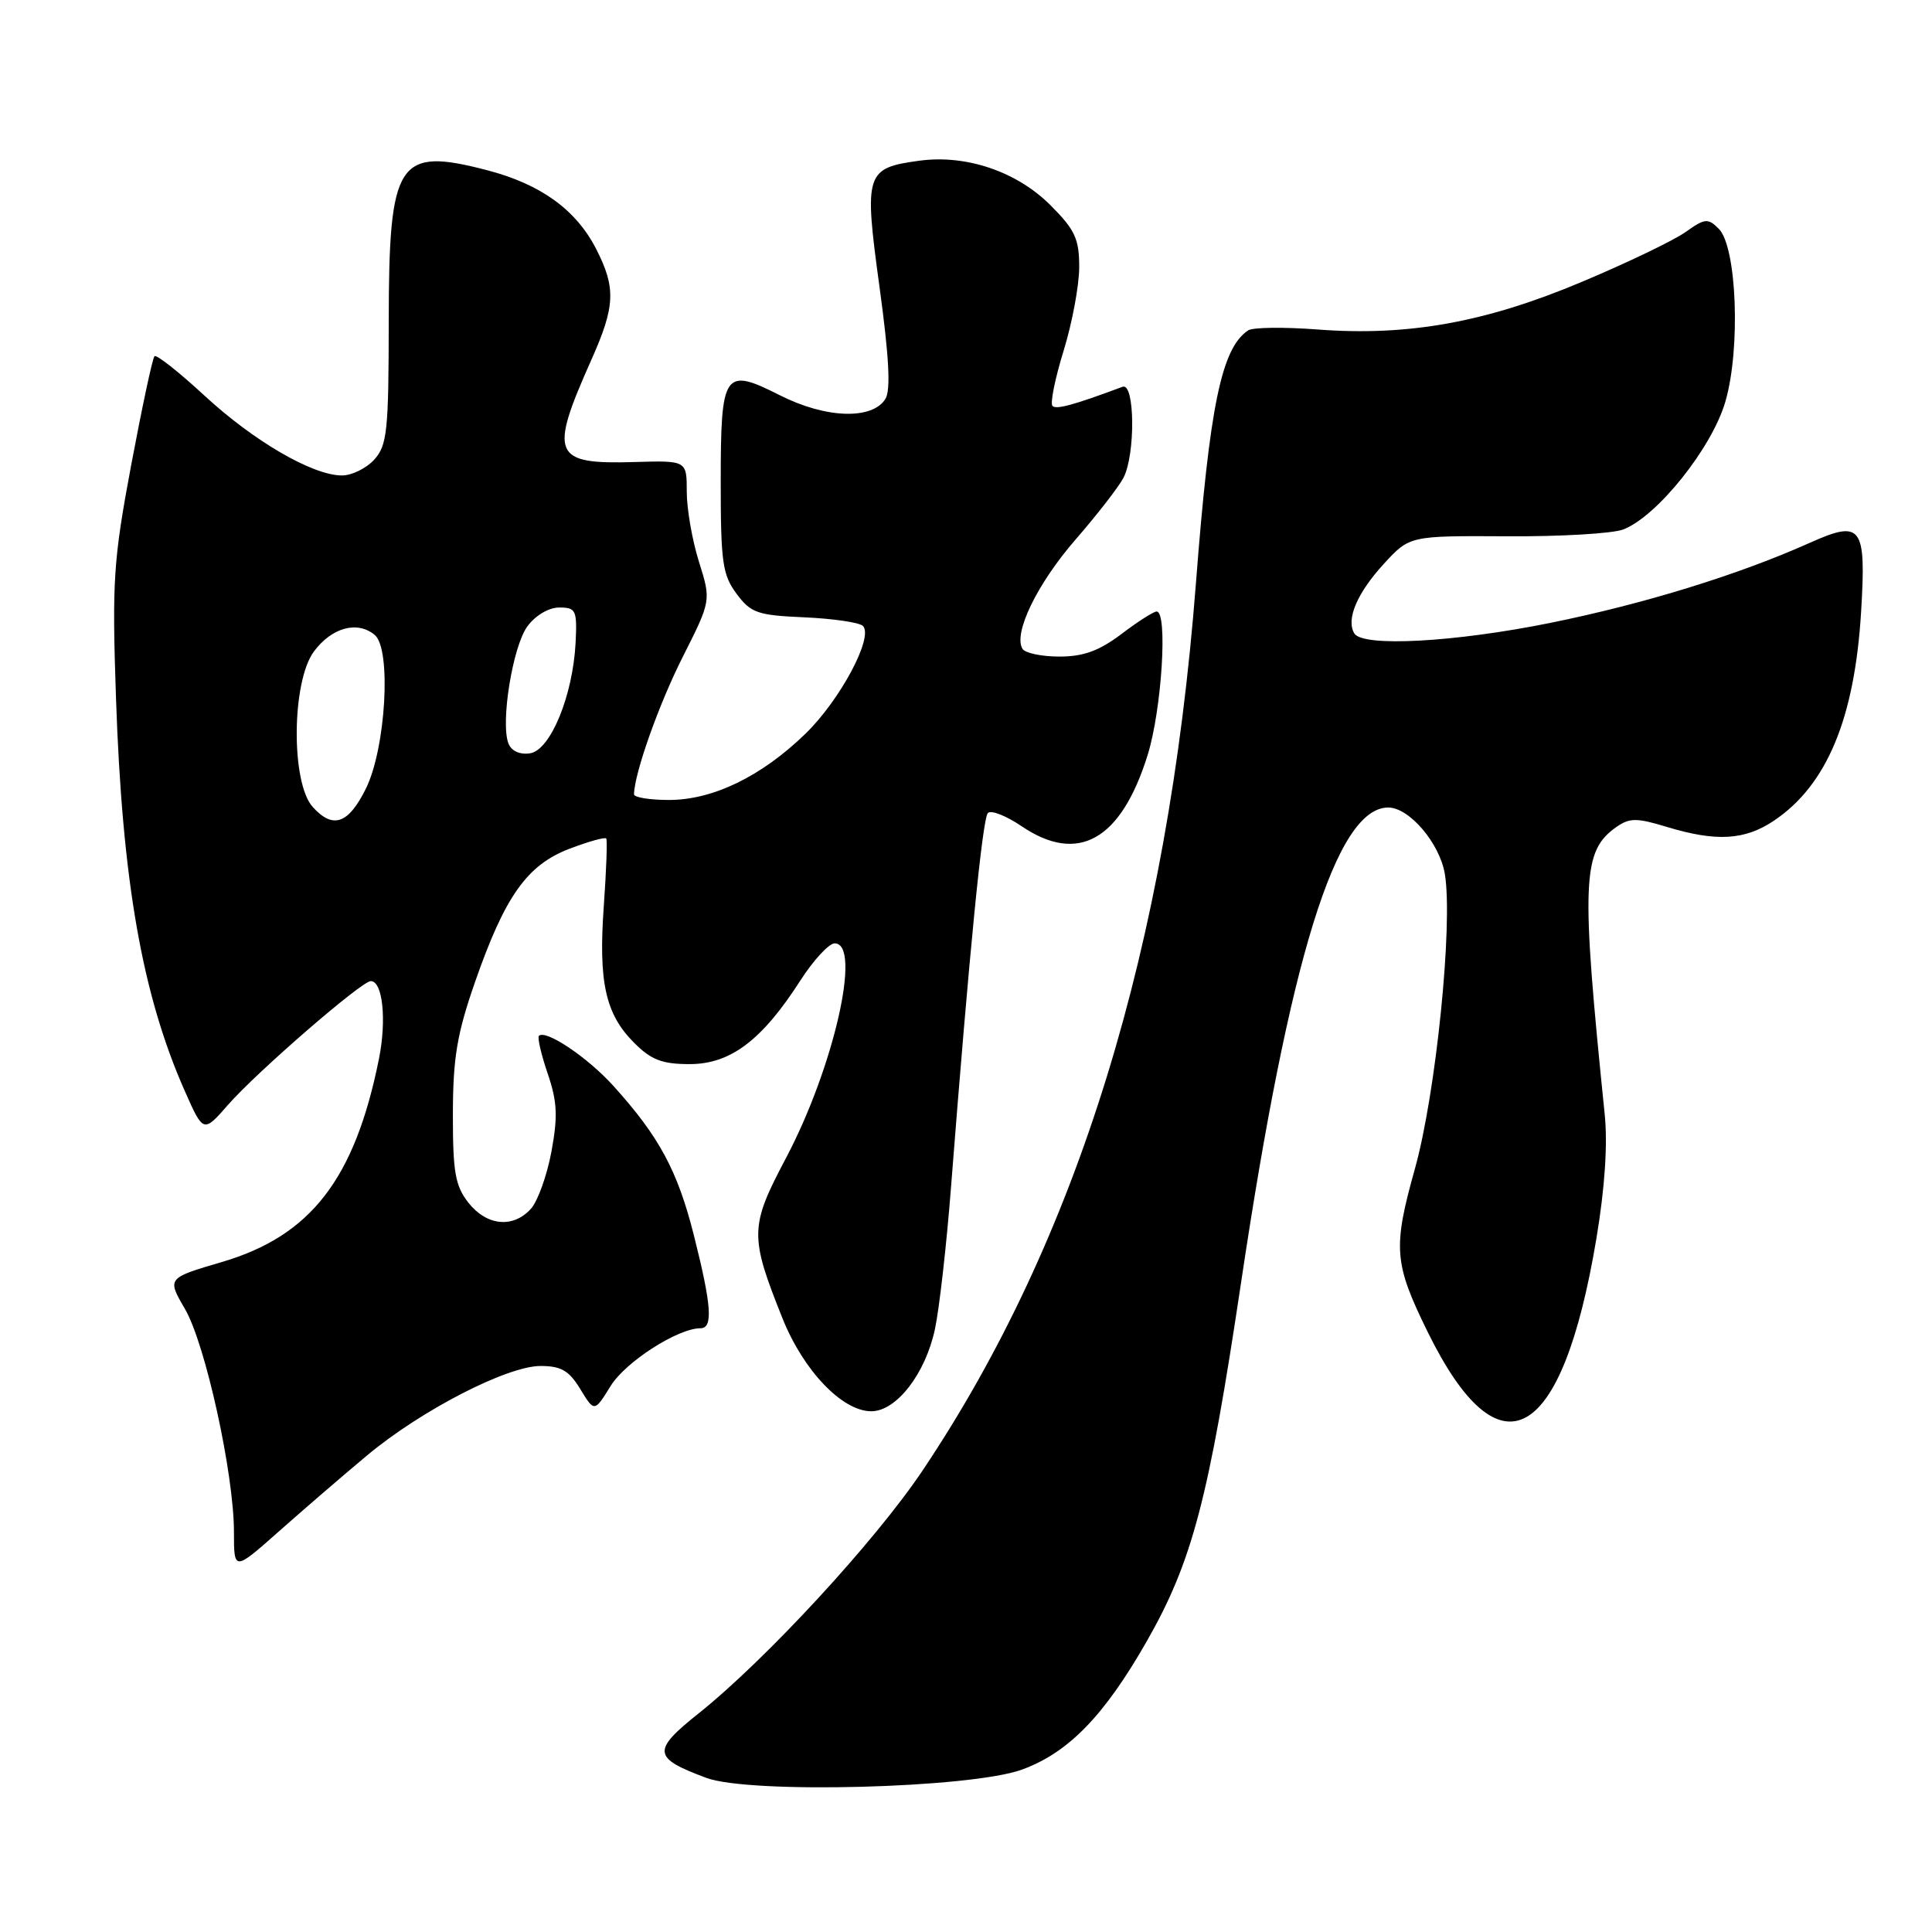 <?xml version="1.0" encoding="UTF-8" standalone="no"?>
<!DOCTYPE svg PUBLIC "-//W3C//DTD SVG 1.1//EN" "http://www.w3.org/Graphics/SVG/1.1/DTD/svg11.dtd" >
<svg xmlns="http://www.w3.org/2000/svg" xmlns:xlink="http://www.w3.org/1999/xlink" version="1.1" viewBox="0 0 256 256">
 <g >
 <path fill="currentColor"
d=" M 135.39 234.49 C 141.54 232.26 146.29 227.39 151.94 217.50 C 157.98 206.93 160.16 198.64 164.44 170.00 C 170.87 126.95 177.04 107.00 183.95 107.00 C 186.74 107.00 190.78 111.75 191.45 115.81 C 192.55 122.44 190.27 144.89 187.49 154.84 C 184.54 165.39 184.70 167.37 189.18 176.50 C 198.72 195.90 206.98 191.32 211.53 164.12 C 212.65 157.42 213.04 151.62 212.63 147.64 C 209.47 116.70 209.63 112.78 214.18 109.58 C 215.94 108.36 216.85 108.35 220.86 109.57 C 227.43 111.56 231.20 111.34 235.08 108.73 C 242.09 104.00 245.76 95.17 246.61 81.00 C 247.29 69.67 246.68 68.85 239.80 71.93 C 230.36 76.16 217.85 80.02 205.41 82.54 C 192.74 85.10 180.59 85.76 179.46 83.94 C 178.33 82.10 179.80 78.61 183.35 74.73 C 186.78 70.99 186.78 70.99 199.64 71.06 C 206.71 71.11 213.66 70.70 215.08 70.16 C 219.56 68.45 226.84 59.36 228.62 53.22 C 230.66 46.23 230.14 32.71 227.75 30.32 C 226.31 28.88 225.92 28.92 223.34 30.75 C 221.78 31.86 215.60 34.83 209.60 37.35 C 196.85 42.72 186.59 44.57 174.60 43.66 C 170.15 43.32 166.00 43.37 165.40 43.77 C 161.86 46.11 160.29 53.67 158.46 77.36 C 154.74 125.45 142.80 164.19 122.26 194.83 C 116.01 204.17 101.49 219.91 92.60 227.01 C 86.35 231.99 86.46 232.93 93.60 235.58 C 99.35 237.72 128.61 236.95 135.39 234.49 Z  M 48.64 192.85 C 55.80 186.87 67.20 181.00 71.62 181.00 C 74.35 181.00 75.40 181.61 76.89 184.06 C 78.76 187.13 78.76 187.13 80.92 183.64 C 82.89 180.45 89.82 176.00 92.82 176.00 C 94.51 176.00 94.29 172.99 91.94 163.67 C 89.78 155.12 87.34 150.59 81.28 143.89 C 77.86 140.10 72.30 136.37 71.41 137.26 C 71.19 137.48 71.71 139.73 72.57 142.25 C 73.84 145.97 73.93 147.92 73.07 152.59 C 72.48 155.75 71.26 159.16 70.35 160.17 C 67.99 162.78 64.49 162.44 62.07 159.37 C 60.32 157.13 60.00 155.34 60.01 147.62 C 60.02 140.17 60.56 136.98 62.92 130.19 C 66.90 118.75 69.83 114.61 75.47 112.46 C 77.99 111.50 80.17 110.89 80.33 111.11 C 80.49 111.32 80.34 115.33 80.01 120.00 C 79.28 130.13 80.22 134.37 84.02 138.17 C 86.29 140.45 87.74 141.00 91.39 141.00 C 96.78 141.00 100.96 137.85 106.02 129.97 C 107.77 127.24 109.84 125.00 110.60 125.00 C 114.23 125.00 110.49 141.46 104.12 153.50 C 99.34 162.53 99.32 163.78 103.68 174.68 C 106.46 181.62 111.60 187.00 115.45 187.00 C 118.77 187.00 122.61 182.05 123.88 176.14 C 124.46 173.44 125.42 164.99 126.01 157.36 C 128.43 126.28 130.18 108.46 130.90 107.73 C 131.31 107.30 133.32 108.09 135.37 109.48 C 142.85 114.55 148.55 111.33 152.07 100.04 C 153.95 93.99 154.76 80.97 153.25 81.03 C 152.84 81.04 150.73 82.39 148.57 84.03 C 145.64 86.24 143.56 87.00 140.38 87.00 C 138.04 87.00 135.83 86.54 135.49 85.98 C 134.23 83.94 137.42 77.36 142.51 71.50 C 145.38 68.20 148.23 64.52 148.86 63.32 C 150.47 60.23 150.38 50.64 148.75 51.25 C 142.26 53.67 139.96 54.30 139.46 53.79 C 139.13 53.46 139.79 50.18 140.93 46.49 C 142.07 42.81 143.00 37.81 143.00 35.39 C 143.00 31.64 142.45 30.45 139.18 27.18 C 134.74 22.74 128.04 20.46 121.86 21.29 C 114.67 22.26 114.47 22.90 116.54 38.03 C 117.81 47.30 118.04 51.71 117.32 52.86 C 115.57 55.66 109.42 55.45 103.37 52.39 C 95.91 48.62 95.50 49.22 95.50 63.98 C 95.50 74.49 95.74 76.18 97.60 78.68 C 99.50 81.23 100.37 81.53 106.60 81.80 C 110.40 81.97 113.88 82.48 114.34 82.94 C 115.79 84.39 111.34 92.74 106.73 97.22 C 100.90 102.88 94.47 106.00 88.64 106.00 C 86.09 106.00 84.01 105.66 84.01 105.25 C 84.06 102.46 87.29 93.33 90.47 87.04 C 94.23 79.58 94.23 79.58 92.62 74.45 C 91.73 71.63 91.00 67.45 91.00 65.17 C 91.00 61.02 91.00 61.02 84.11 61.22 C 73.22 61.55 72.71 60.33 78.38 47.63 C 81.52 40.58 81.63 38.15 79.01 33.02 C 76.35 27.80 71.66 24.41 64.57 22.56 C 52.67 19.46 51.53 21.22 51.51 42.64 C 51.50 57.10 51.30 59.00 49.60 60.89 C 48.55 62.05 46.62 63.00 45.31 63.00 C 41.43 63.00 33.59 58.44 27.06 52.39 C 23.69 49.28 20.73 46.94 20.47 47.20 C 20.21 47.45 18.83 53.93 17.39 61.58 C 15.01 74.31 14.84 76.96 15.37 92.50 C 16.19 116.70 18.83 131.77 24.47 144.53 C 26.95 150.13 26.95 150.13 30.22 146.39 C 34.04 142.03 47.92 130.00 49.13 130.00 C 50.71 130.00 51.25 135.15 50.21 140.32 C 47.01 156.23 41.18 163.76 29.41 167.22 C 22.13 169.36 22.13 169.36 24.50 173.43 C 27.22 178.08 31.00 195.30 31.00 203.01 C 31.00 208.20 31.00 208.20 37.03 202.85 C 40.35 199.91 45.57 195.41 48.64 192.85 Z  M 41.44 106.93 C 38.53 103.72 38.64 90.30 41.60 86.32 C 43.97 83.14 47.35 82.22 49.65 84.13 C 51.89 85.98 51.13 99.15 48.48 104.50 C 46.16 109.19 44.12 109.90 41.44 106.93 Z  M 67.37 98.51 C 66.30 95.74 67.94 85.64 69.88 83.00 C 70.95 81.54 72.71 80.50 74.11 80.50 C 76.32 80.50 76.48 80.85 76.27 85.16 C 75.91 92.19 72.93 99.43 70.22 99.82 C 68.86 100.02 67.75 99.50 67.37 98.51 Z "/>
</g>
</svg>